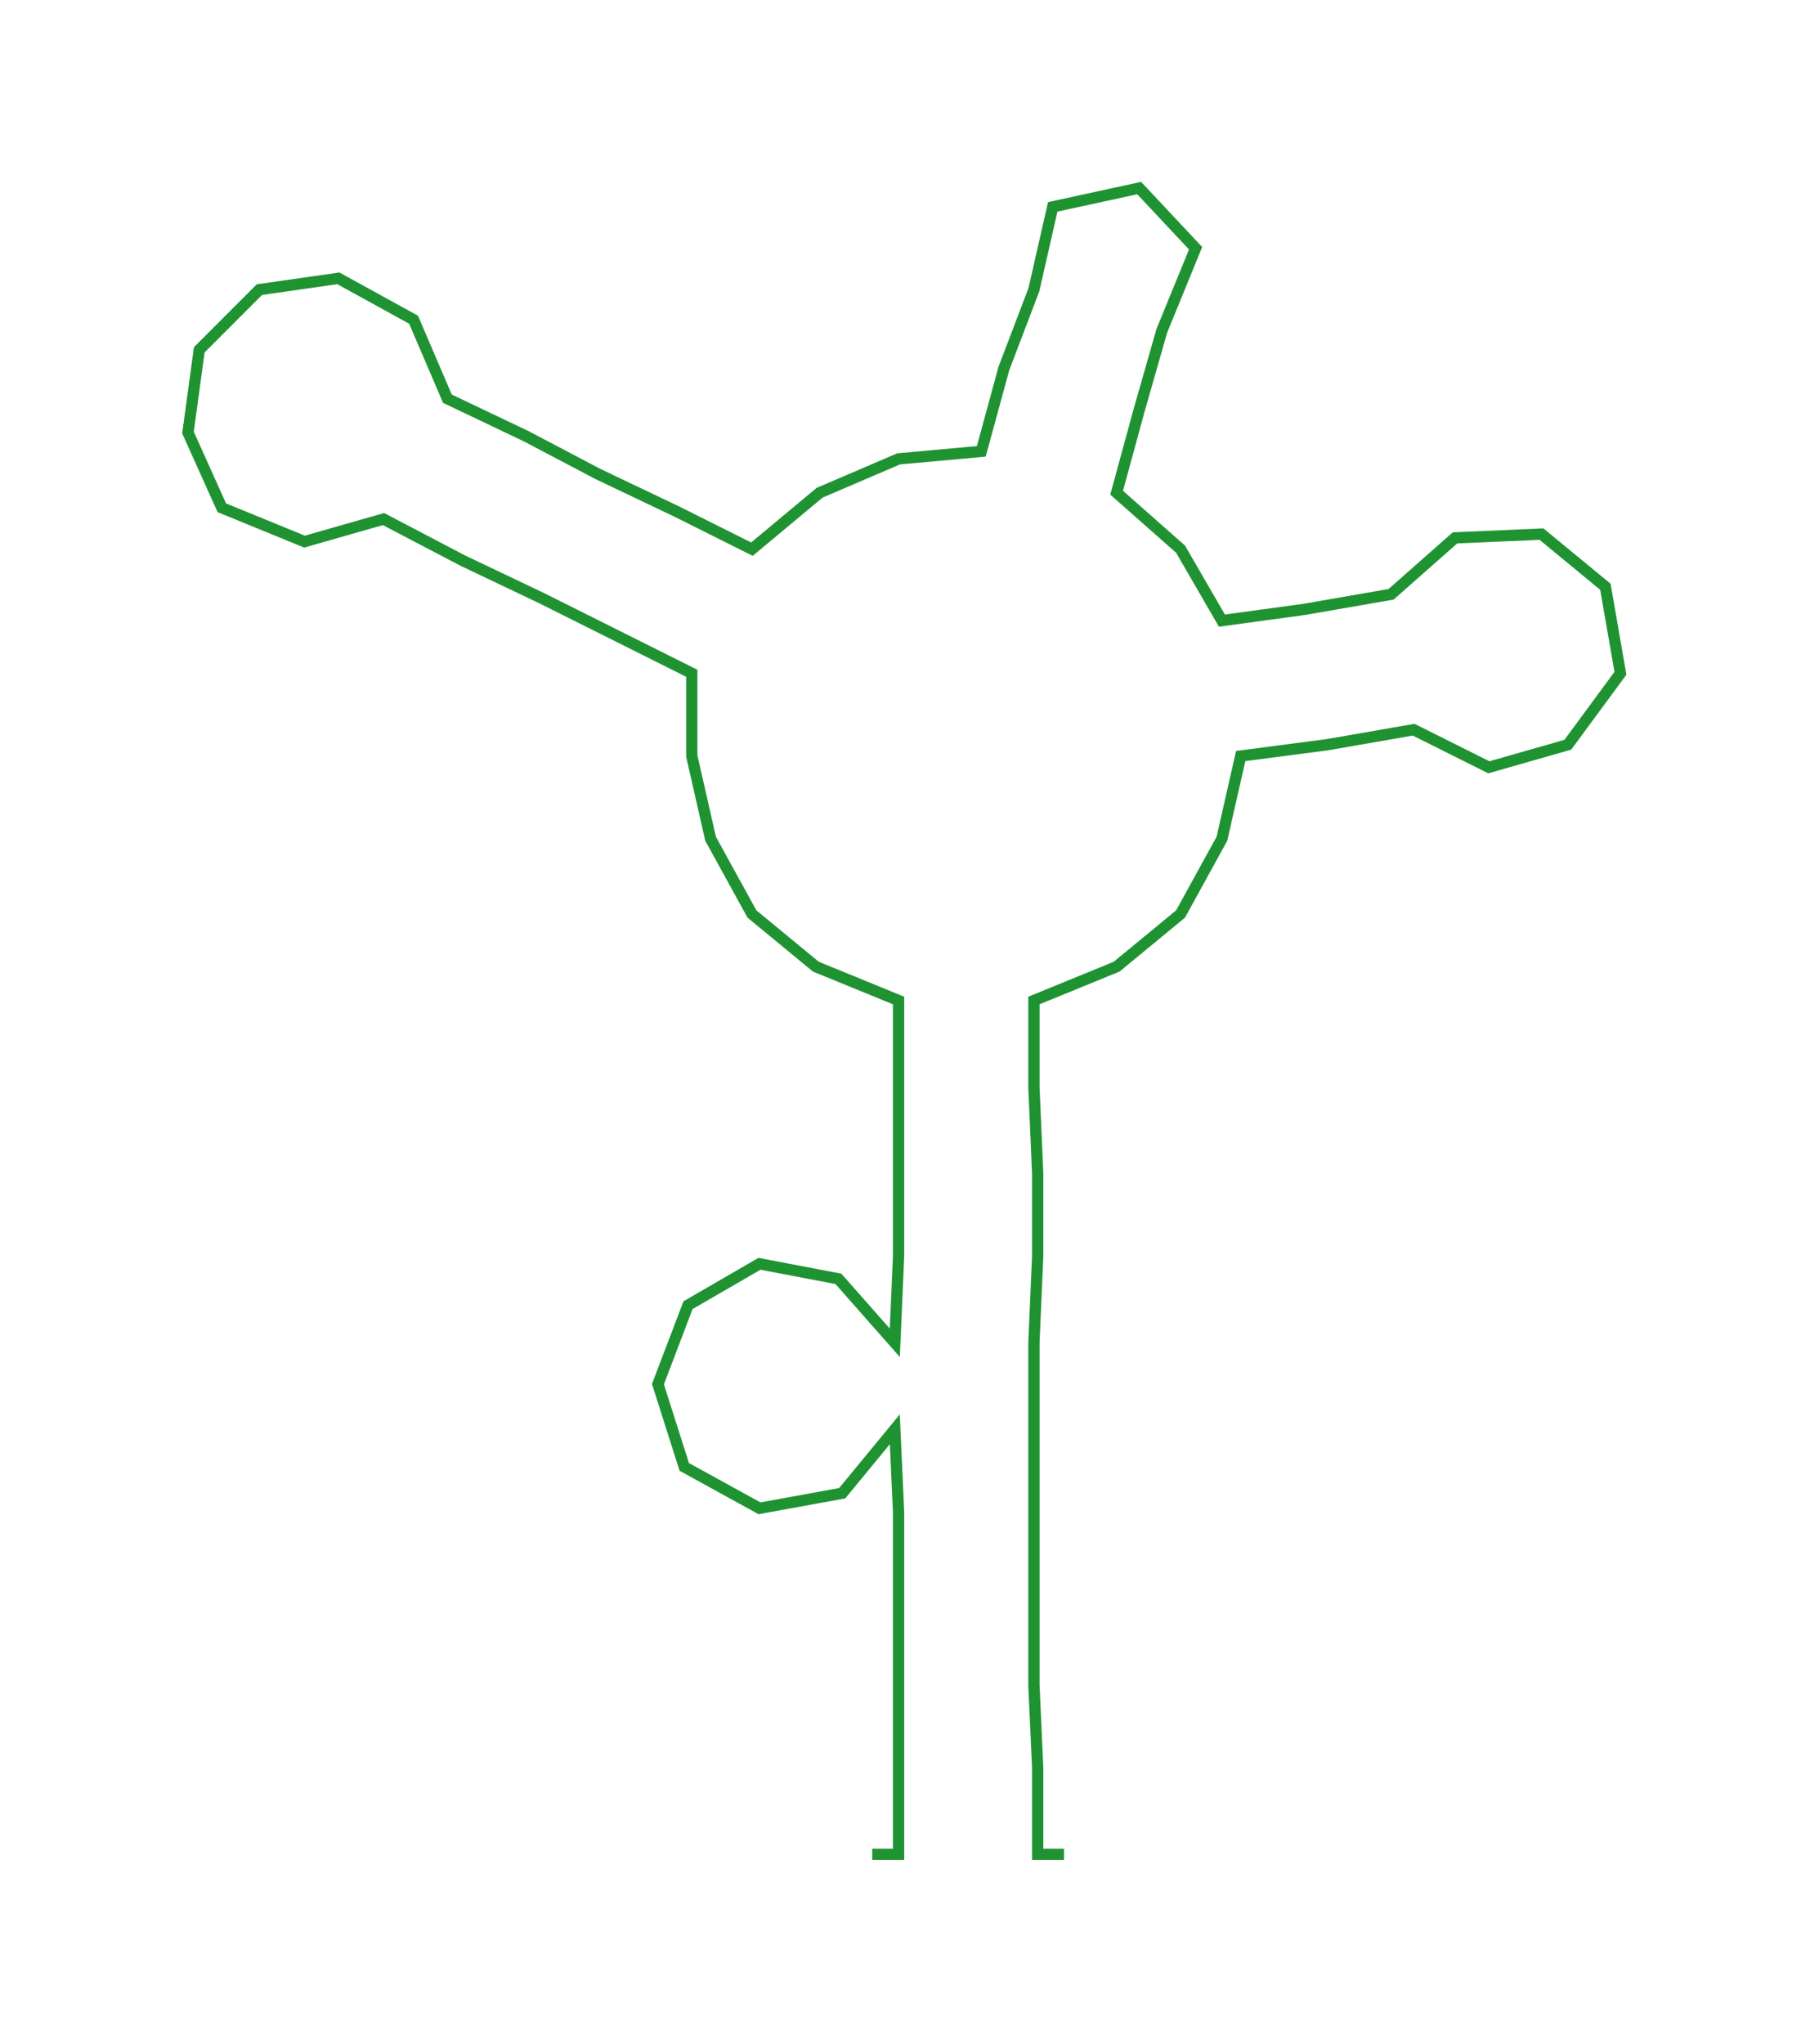 <ns0:svg xmlns:ns0="http://www.w3.org/2000/svg" width="265.723px" height="300px" viewBox="0 0 481.42 543.52"><ns0:path style="stroke:#1f9331;stroke-width:3px;fill:none;" d="M232 493 L232 493 L239 493 L239 470 L239 448 L239 425 L239 402 L238 380 L224 397 L202 401 L182 390 L175 368 L183 347 L202 336 L223 340 L238 357 L239 334 L239 312 L239 289 L239 266 L217 257 L200 243 L189 223 L184 201 L184 179 L164 169 L144 159 L123 149 L102 138 L81 144 L59 135 L50 115 L53 93 L69 77 L90 74 L110 85 L119 106 L140 116 L159 126 L180 136 L200 146 L218 131 L239 122 L261 120 L267 98 L275 77 L280 55 L303 50 L318 66 L309 88 L303 109 L297 131 L314 146 L325 165 L347 162 L370 158 L387 143 L410 142 L427 156 L431 179 L417 198 L396 204 L376 194 L353 198 L330 201 L325 223 L314 243 L297 257 L275 266 L275 289 L276 312 L276 334 L275 357 L275 380 L275 402 L275 425 L275 448 L276 470 L276 493 L283 493" /></ns0:svg>